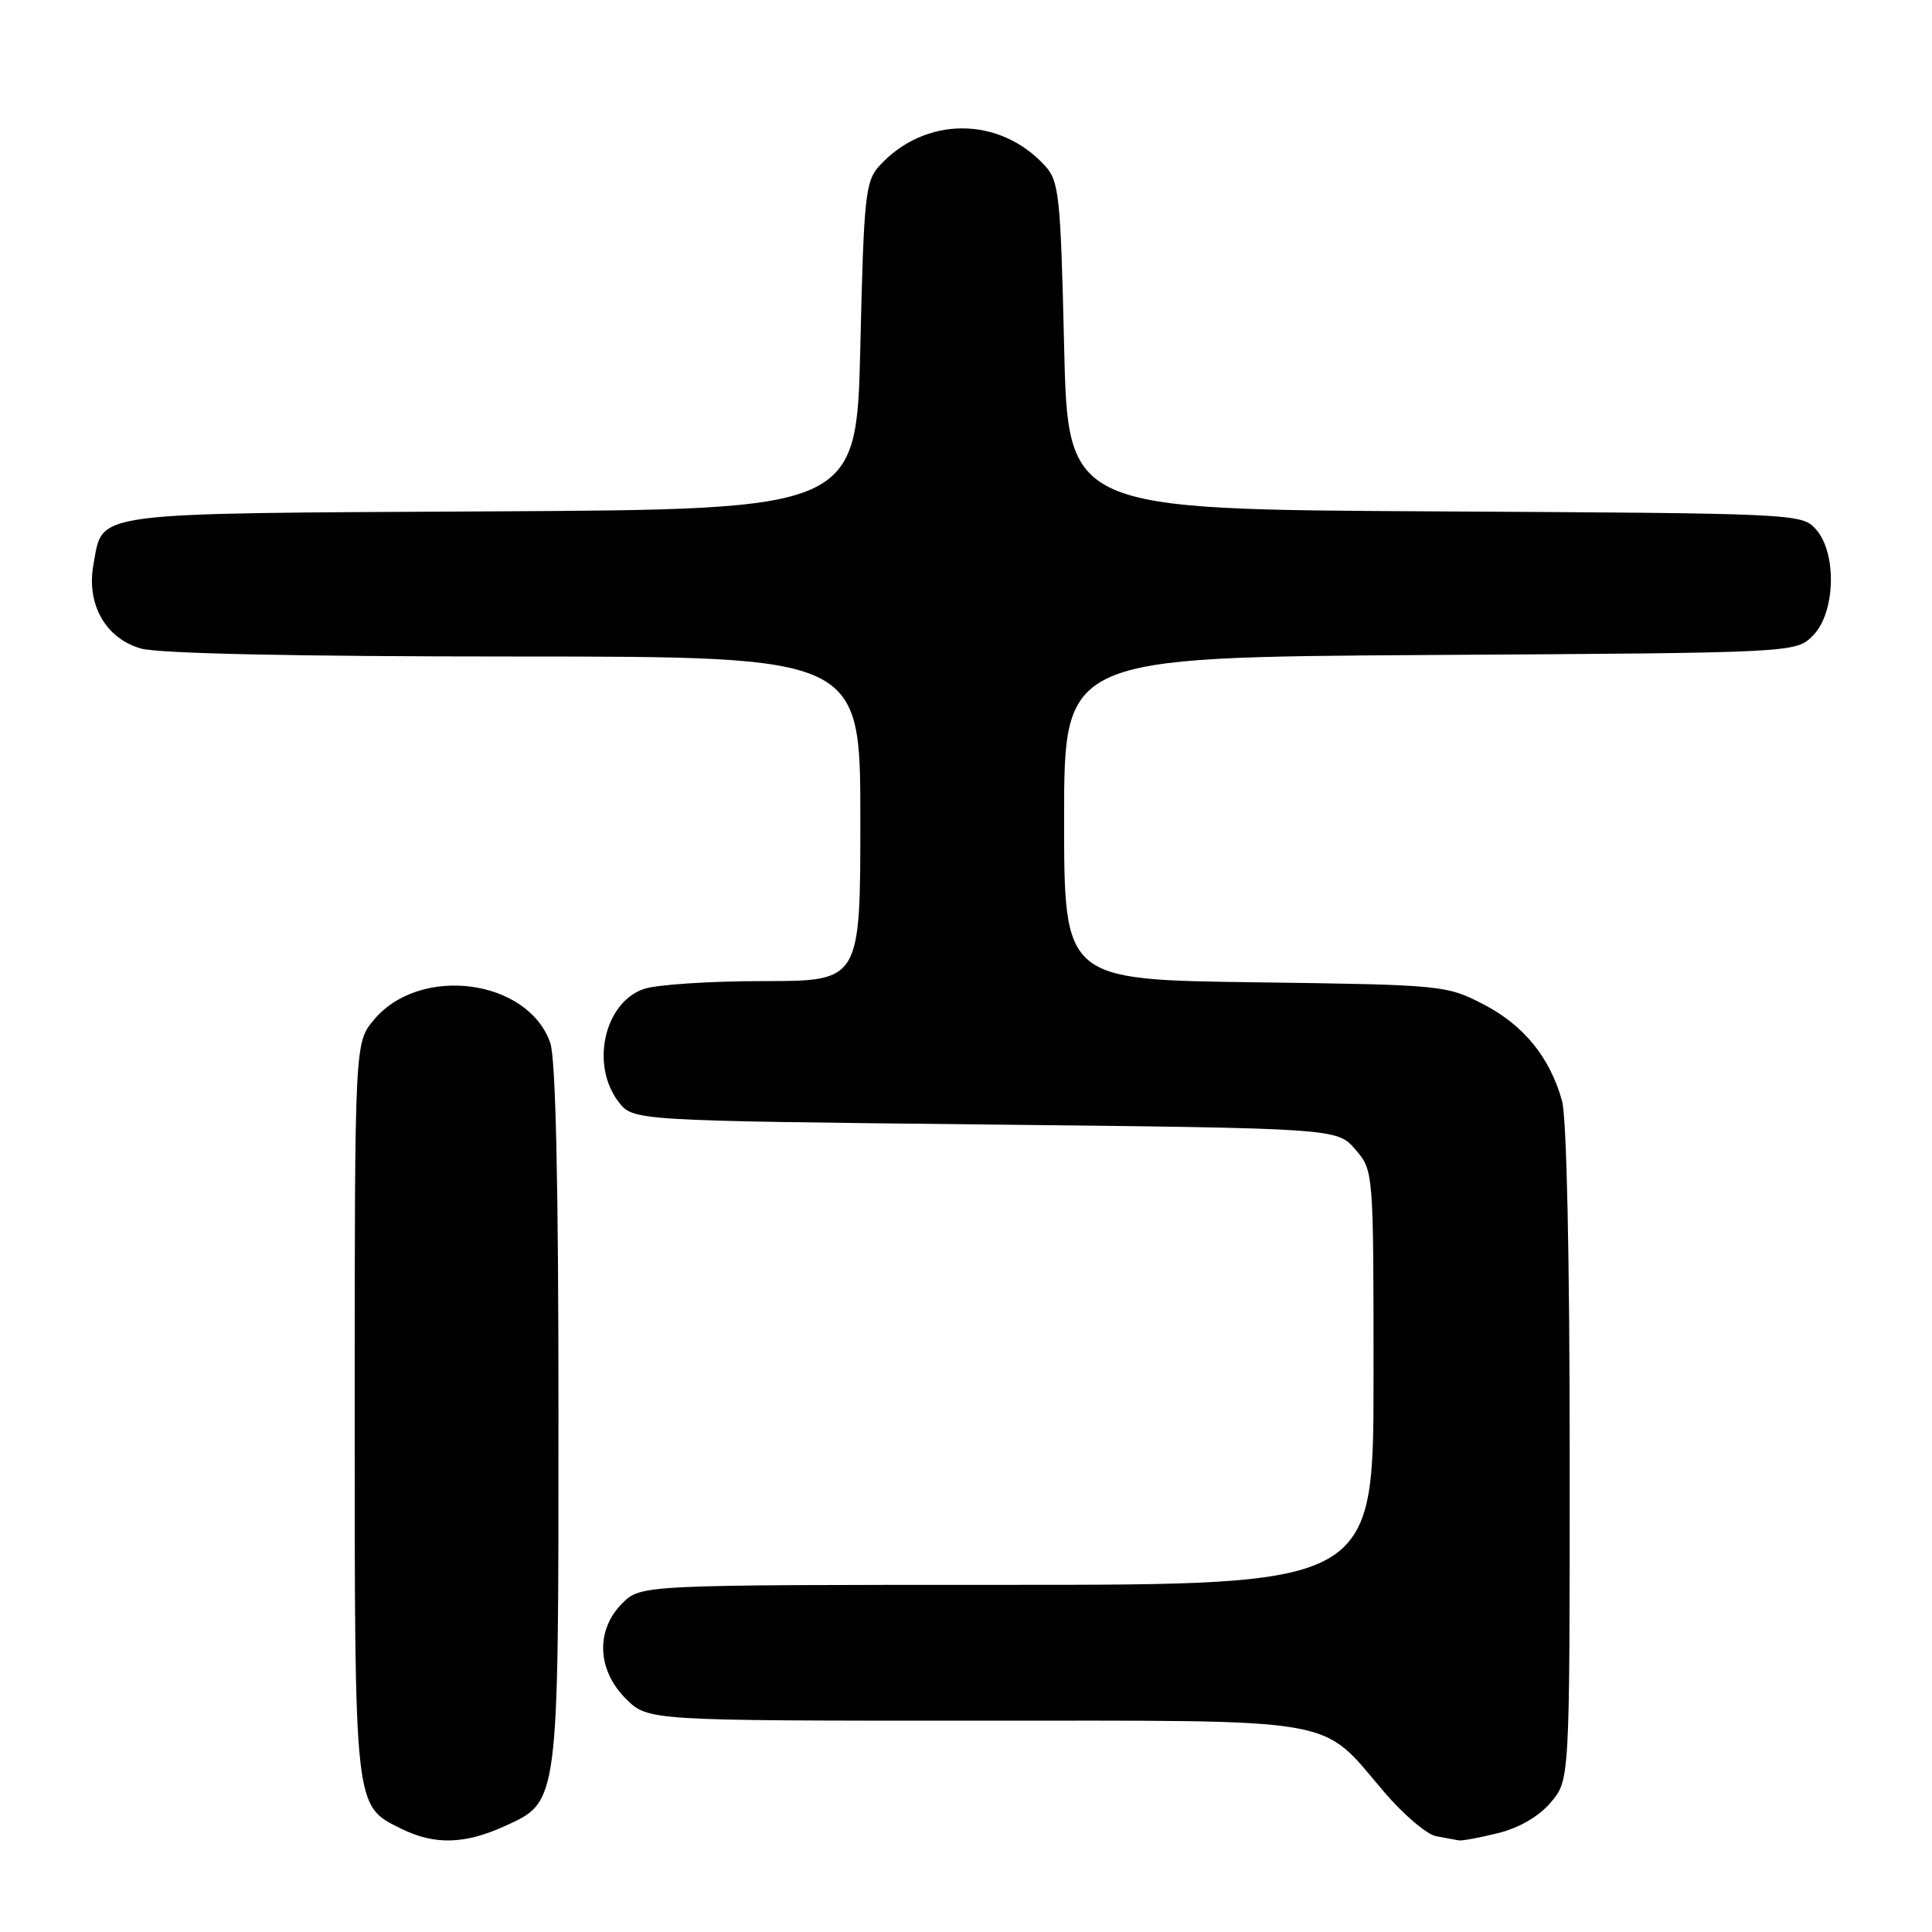<?xml version="1.0" encoding="UTF-8" standalone="no"?>
<!DOCTYPE svg PUBLIC "-//W3C//DTD SVG 1.1//EN" "http://www.w3.org/Graphics/SVG/1.1/DTD/svg11.dtd" >
<svg xmlns="http://www.w3.org/2000/svg" xmlns:xlink="http://www.w3.org/1999/xlink" version="1.1" viewBox="0 0 256 256">
 <g >
 <path fill="currentColor"
d=" M 66.79 242.01 C 74.09 238.70 74.00 239.39 74.00 187.18 C 74.00 156.69 73.63 140.25 72.91 138.18 C 69.96 129.72 55.68 127.83 49.57 135.10 C 47.00 138.15 47.00 138.15 47.00 186.63 C 47.00 240.06 46.91 239.23 53.20 242.33 C 57.56 244.48 61.56 244.38 66.79 242.01 Z  M 198.57 242.88 C 201.36 242.18 203.96 240.65 205.51 238.80 C 208.00 235.85 208.00 235.85 207.99 192.67 C 207.99 166.84 207.59 148.05 206.98 145.88 C 205.38 140.11 201.88 135.81 196.53 133.06 C 191.65 130.54 191.12 130.49 166.28 130.16 C 141.00 129.82 141.00 129.82 141.00 108.46 C 141.00 87.09 141.00 87.09 189.47 86.79 C 237.95 86.50 237.95 86.50 240.22 84.22 C 243.22 81.23 243.43 73.24 240.60 70.11 C 238.73 68.05 238.01 68.02 190.10 67.76 C 141.50 67.50 141.50 67.50 141.00 45.85 C 140.54 26.01 140.33 24.02 138.50 22.00 C 132.47 15.35 122.53 15.35 116.50 22.00 C 114.67 24.02 114.46 26.01 114.00 45.85 C 113.50 67.50 113.50 67.50 65.07 67.76 C 11.29 68.05 13.70 67.73 12.39 74.75 C 11.40 80.04 13.99 84.62 18.71 85.94 C 21.11 86.60 39.28 86.99 68.25 86.99 C 114.00 87.00 114.00 87.00 114.00 108.50 C 114.00 130.00 114.00 130.00 101.15 130.00 C 94.08 130.00 86.94 130.47 85.29 131.05 C 80.06 132.87 78.22 141.13 81.96 146.00 C 83.88 148.50 83.88 148.50 130.53 149.00 C 177.18 149.50 177.18 149.50 179.59 152.31 C 182.00 155.11 182.00 155.11 182.00 182.56 C 182.00 210.00 182.00 210.00 133.45 210.00 C 84.91 210.00 84.91 210.00 82.45 212.45 C 78.91 216.00 79.10 221.26 82.92 225.08 C 85.85 228.00 85.85 228.00 129.06 228.00 C 178.45 228.00 174.80 227.37 183.41 237.45 C 185.96 240.43 189.04 243.06 190.27 243.30 C 191.50 243.53 192.86 243.79 193.31 243.86 C 193.75 243.94 196.12 243.49 198.57 242.88 Z "/>
</g>
</svg>